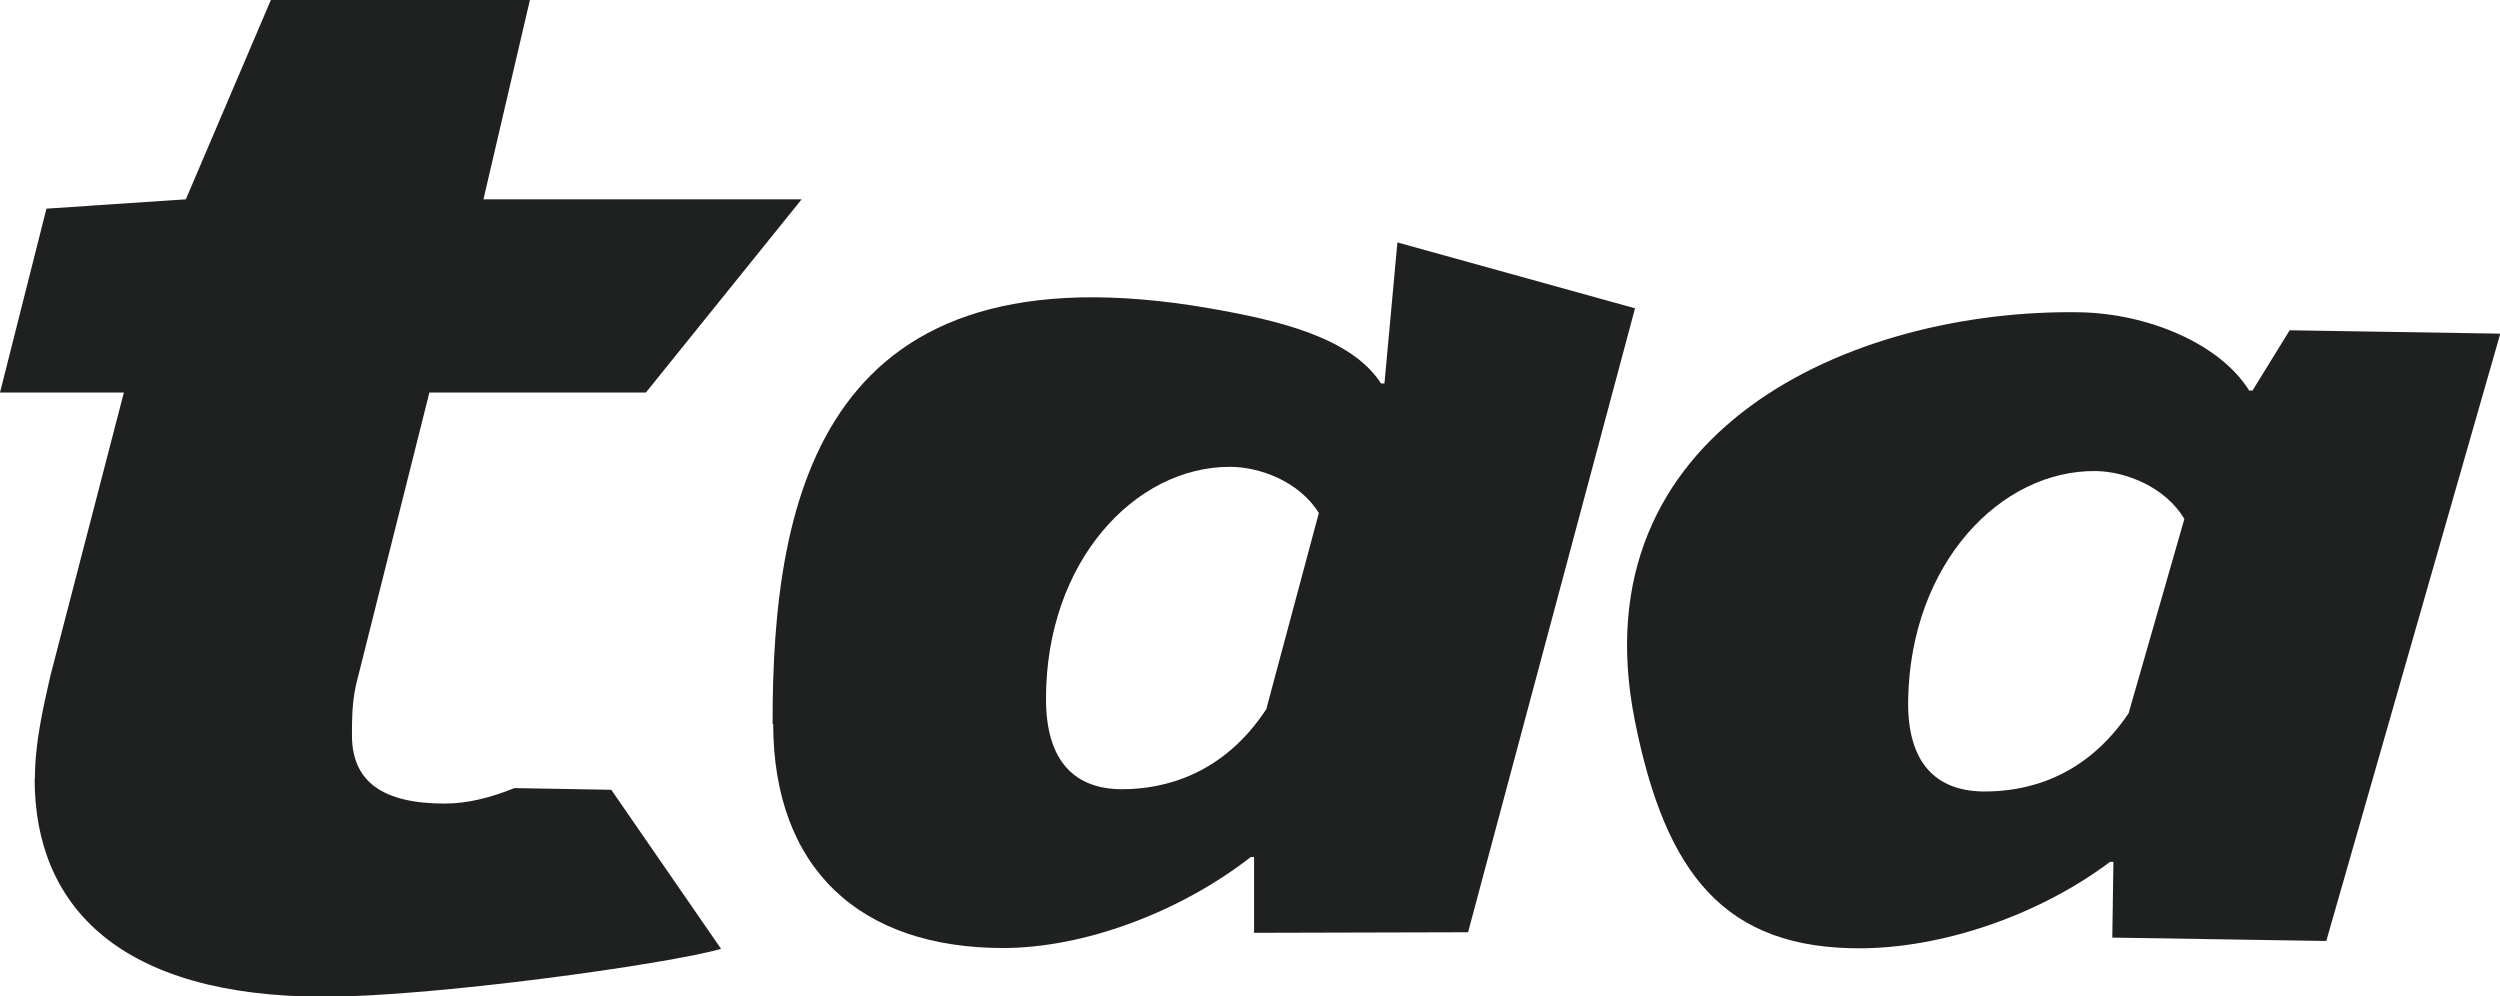 <?xml version="1.0" encoding="UTF-8"?><svg id="_レイヤー_1" xmlns="http://www.w3.org/2000/svg" viewBox="0 0 88.79 35.39"><defs><style>.cls-1{fill:#1f2020;}</style></defs><path class="cls-1" d="M1.24,27.65c0-1.22,.27-2.43,.55-3.65l2.61-10.06H0L1.65,7.41l4.95-.33L9.62,0h9.2l-1.65,7.08h11.3l-5.53,6.86h-7.69l-2.61,10.4c-.14,.66-.14,1.22-.14,1.77,0,1.66,1.1,2.43,3.3,2.43,.82,0,1.65-.22,2.47-.55,0,0,3.44,.06,3.44,.06l3.9,5.65c-1.92,.55-10.23,1.7-14.08,1.7-7.28,0-10.3-3.21-10.3-7.74Z"/><path class="cls-1" d="M27.44,25.72c-.02-8.23,1.8-17.15,15.52-14.77,2.42,.42,5.03,1.03,6.09,2.67h.12s.46-5.01,.46-5.01l8.44,2.34-5.93,22.16-7.6,.02v-2.69s-.12,0-.12,0c-2.57,2-5.96,3.22-8.76,3.23-5.14,.01-8.19-2.84-8.2-7.96Zm17.54-.56l1.86-6.94c-.7-1.13-2.11-1.64-3.16-1.64-3.39,0-6.54,3.39-6.53,8.25,0,2.25,1.06,3.2,2.7,3.2,1.52,0,3.62-.53,5.14-2.87Z"/><path class="cls-1" d="M58.06,25.58c-2.04-10.29,7.71-14.61,15.78-14.49,2.45,.04,5.01,1.12,6.04,2.78h.12s1.32-2.14,1.32-2.14l7.48,.12-6.18,21.57-7.6-.12s.04-2.69,.04-2.69h-.12c-2.6,1.95-6.01,3.05-8.82,3.07-4.86,.03-6.97-2.62-8.06-8.1Zm17.54-.25l1.98-6.9c-.68-1.14-2.08-1.68-3.13-1.7-3.39-.05-6.6,3.28-6.68,8.13-.04,2.25,1,3.22,2.64,3.25,1.52,.02,3.63-.46,5.19-2.78Z"/></svg>